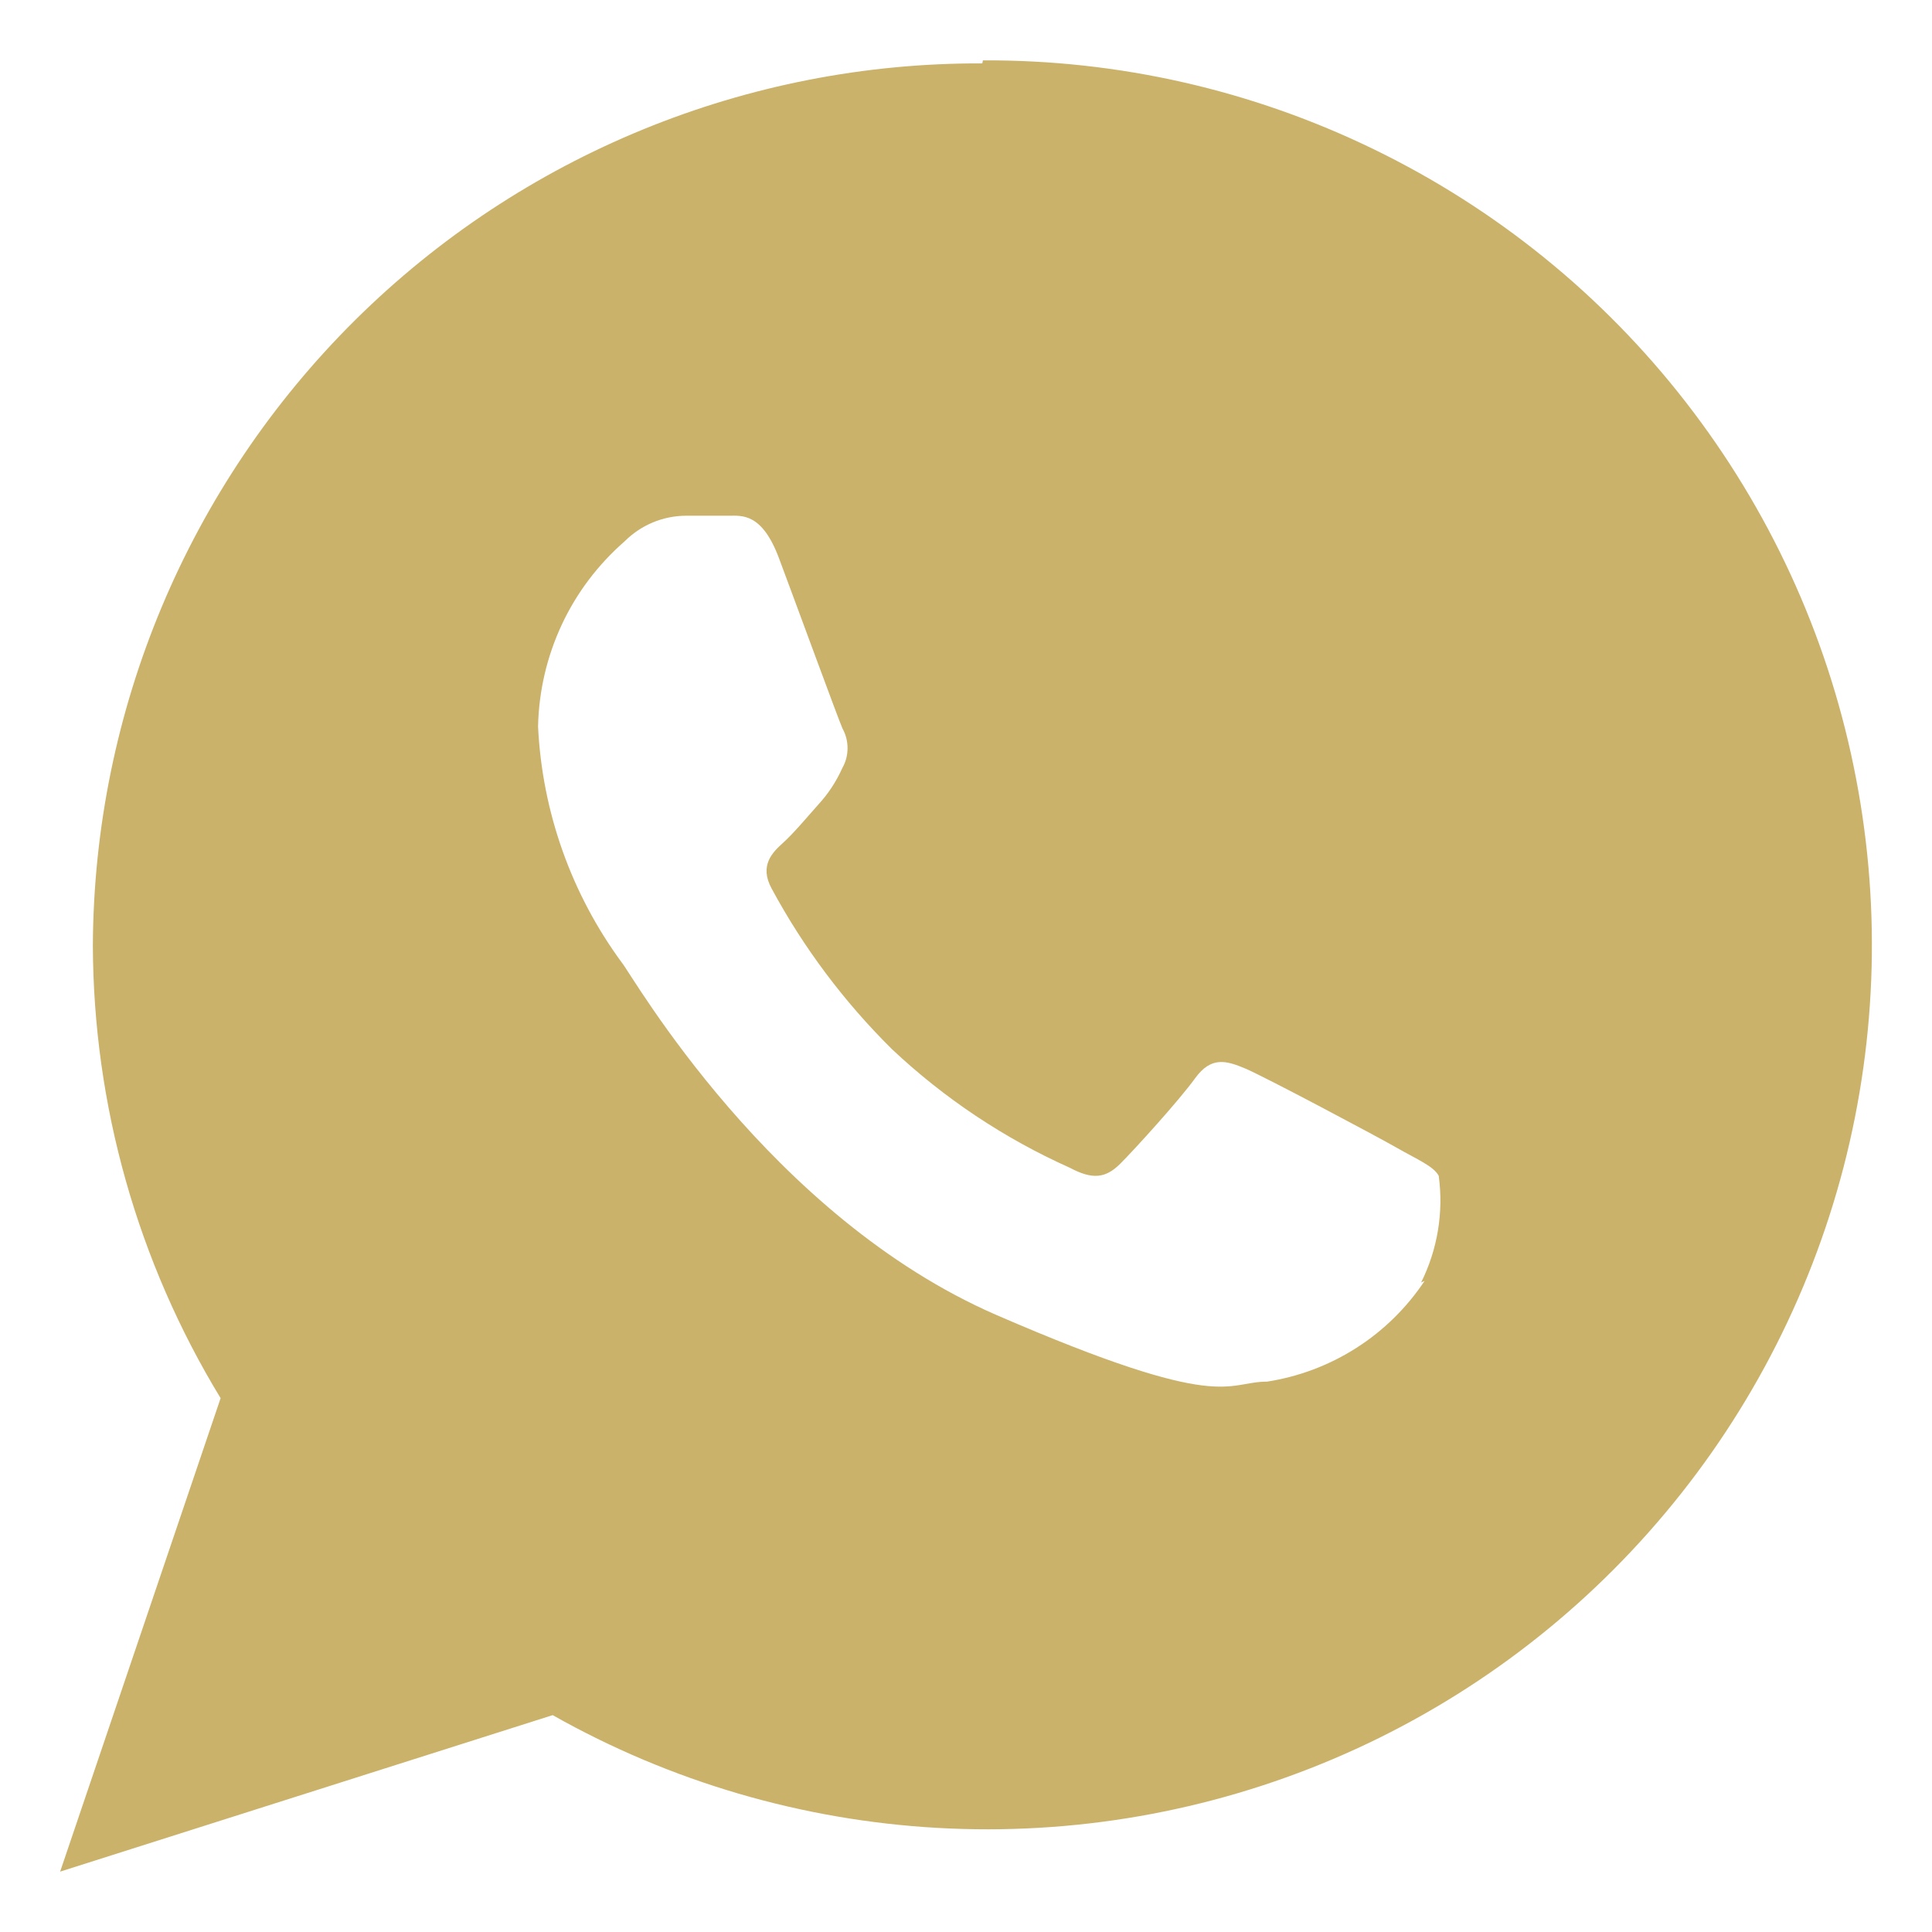 <svg width="16" height="16" viewBox="0 0 16 16" fill="none" xmlns="http://www.w3.org/2000/svg">
<path d="M8.135 0.525C6.19 0.517 4.321 1.282 2.94 2.652C1.559 4.022 0.778 5.884 0.769 7.829C0.773 9.152 1.139 10.449 1.827 11.579L0.498 15.5L4.577 14.204C5.554 14.756 6.645 15.075 7.766 15.138C8.886 15.201 10.006 15.006 11.039 14.568C12.072 14.13 12.99 13.46 13.723 12.61C14.456 11.761 14.984 10.754 15.267 9.668C15.549 8.582 15.578 7.446 15.351 6.346C15.125 5.247 14.649 4.215 13.96 3.329C13.272 2.443 12.389 1.728 11.379 1.237C10.37 0.746 9.262 0.494 8.14 0.5L8.135 0.525ZM11.798 10.608C11.65 10.83 11.458 11.019 11.234 11.162C11.009 11.306 10.757 11.401 10.494 11.442C10.148 11.442 10.14 11.708 8.256 10.892C6.373 10.075 5.24 8.083 5.152 7.975C4.732 7.405 4.49 6.724 4.456 6.017C4.462 5.725 4.529 5.438 4.652 5.174C4.775 4.91 4.953 4.675 5.173 4.483C5.308 4.348 5.49 4.272 5.681 4.271H6.036C6.144 4.271 6.311 4.246 6.452 4.625C6.594 5.004 6.936 5.938 6.977 6.033C7.005 6.083 7.019 6.139 7.019 6.196C7.019 6.253 7.005 6.309 6.977 6.358C6.927 6.47 6.86 6.573 6.777 6.663C6.681 6.771 6.573 6.9 6.486 6.979C6.398 7.058 6.286 7.167 6.39 7.358C6.654 7.848 6.99 8.296 7.386 8.688C7.819 9.096 8.317 9.428 8.86 9.671C9.048 9.771 9.156 9.758 9.277 9.638C9.398 9.517 9.765 9.113 9.898 8.929C10.031 8.746 10.156 8.783 10.315 8.85C10.473 8.917 11.39 9.404 11.565 9.504C11.74 9.604 11.873 9.658 11.915 9.738C11.956 10.04 11.905 10.348 11.769 10.621L11.798 10.608Z" fill="#CBB26A"/>
</svg>
